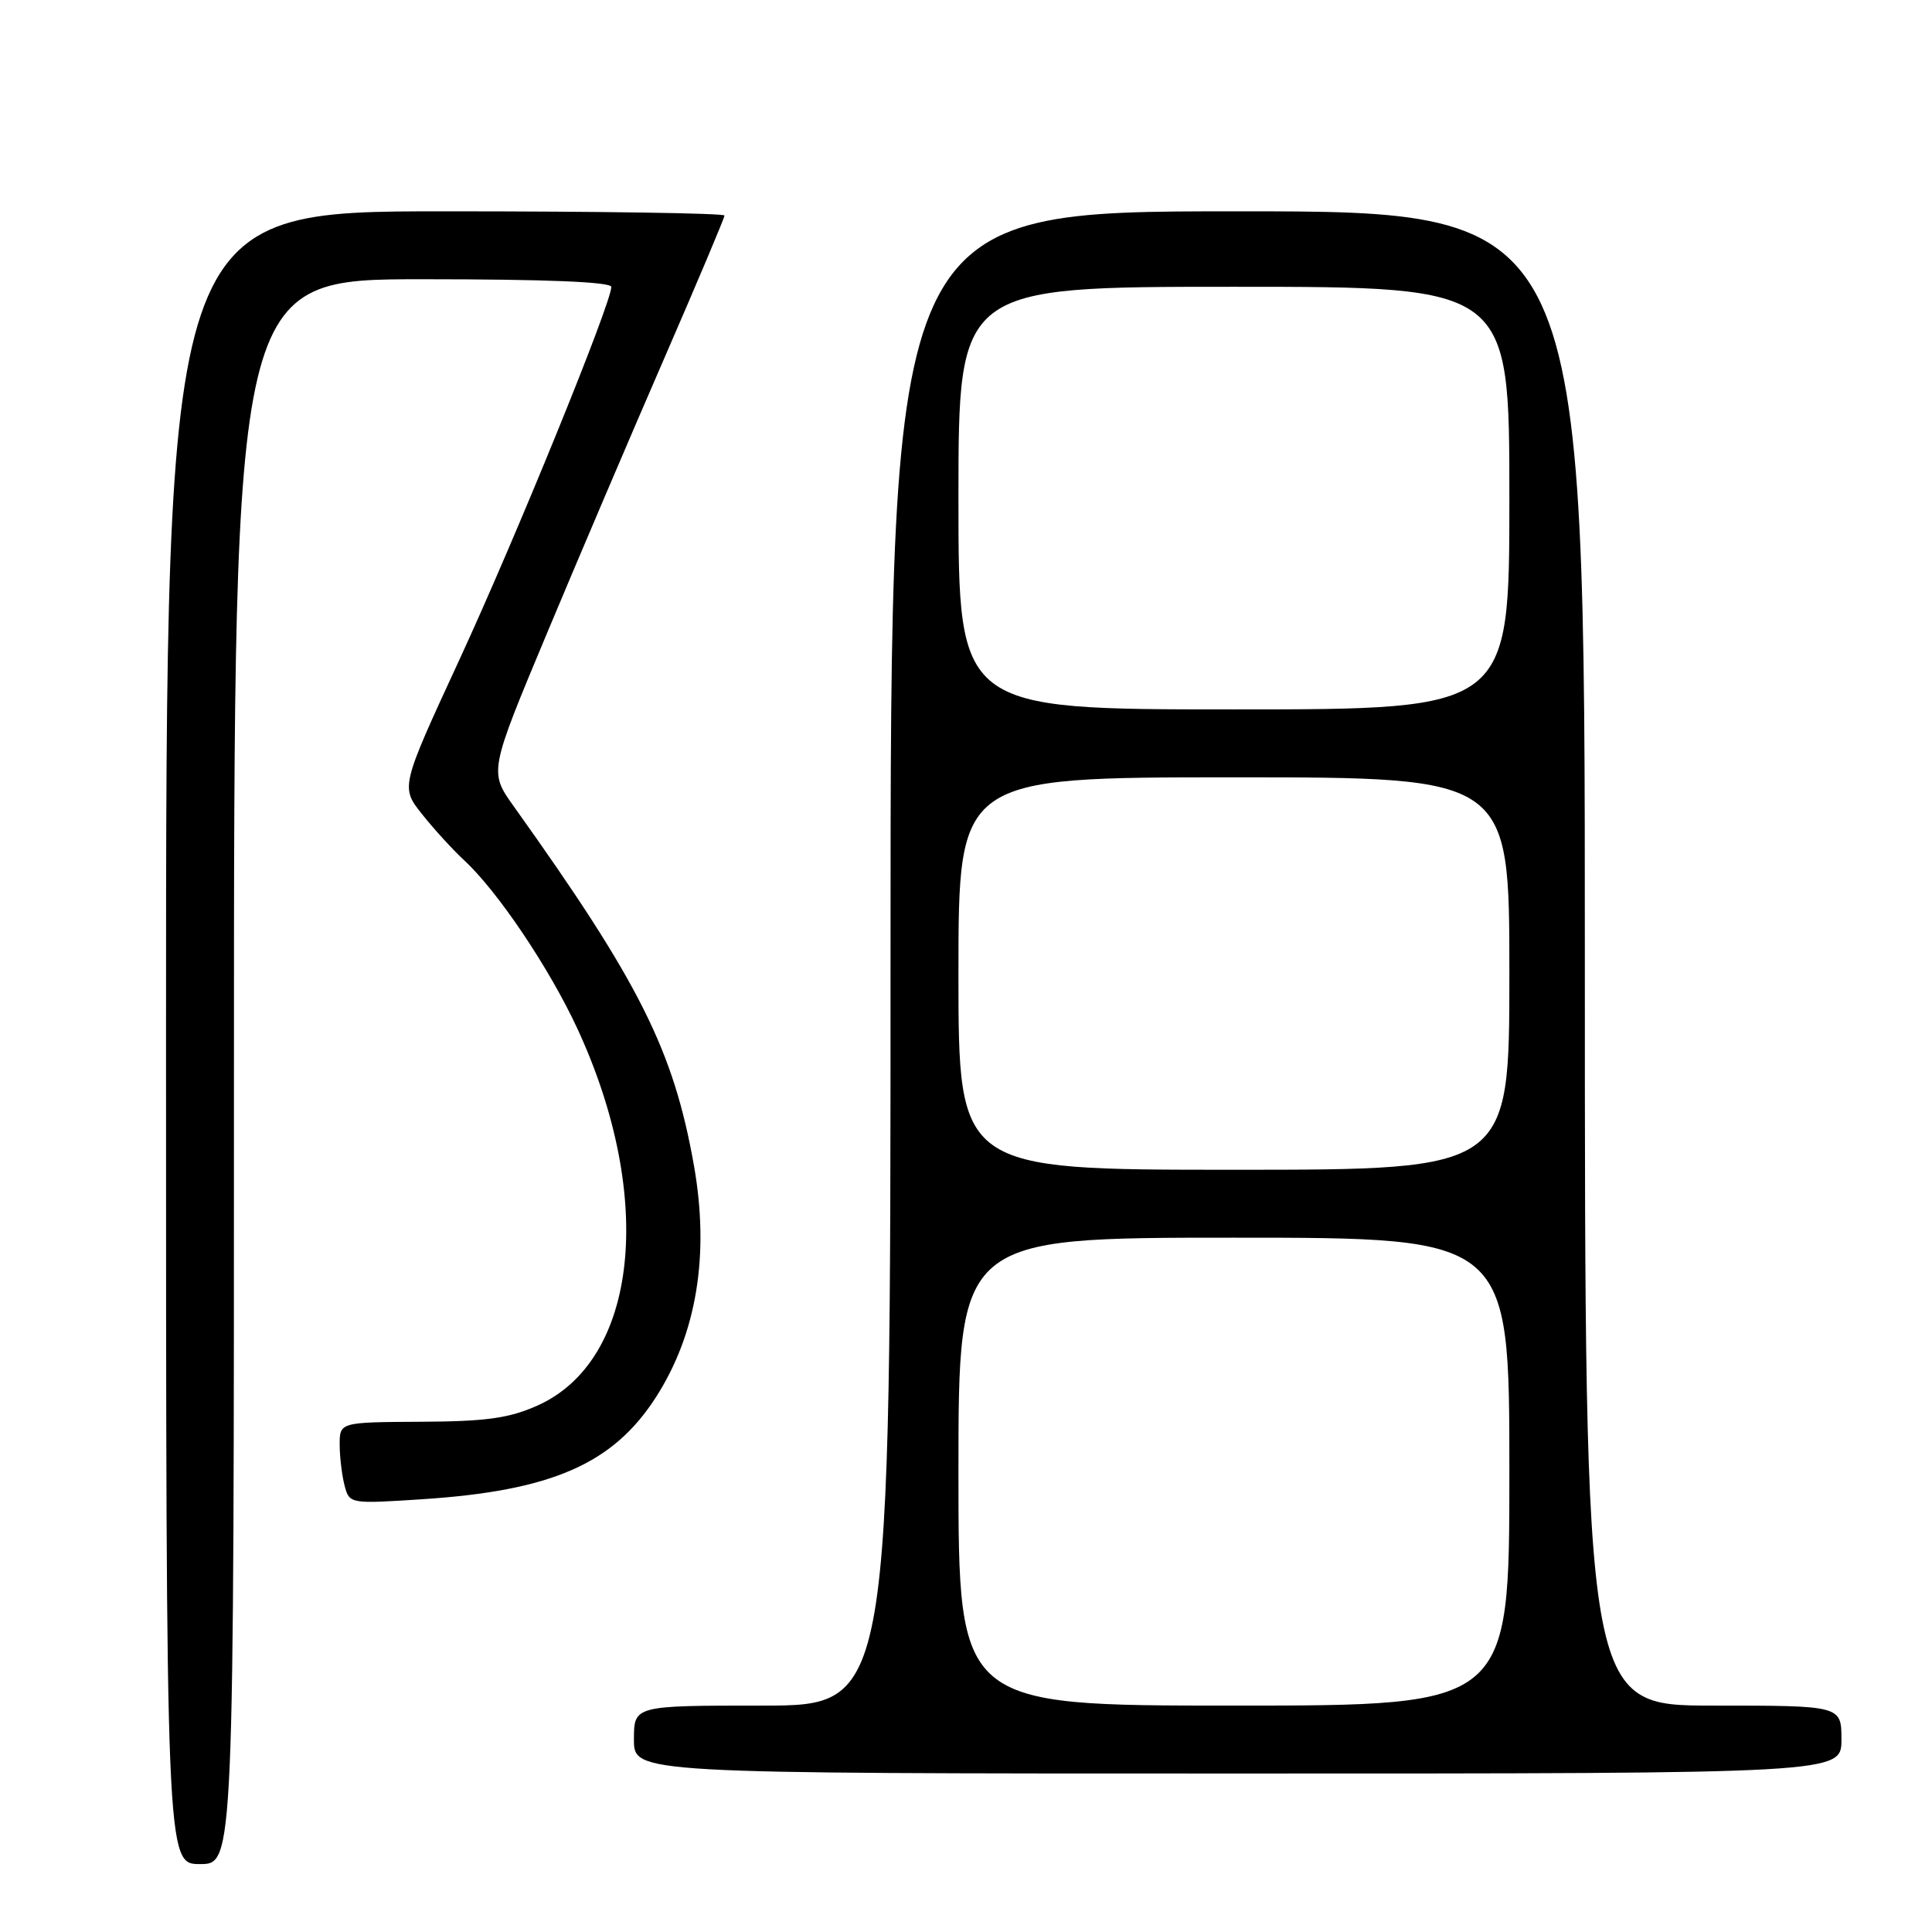 <?xml version="1.0" encoding="UTF-8" standalone="no"?>
<!DOCTYPE svg PUBLIC "-//W3C//DTD SVG 1.1//EN" "http://www.w3.org/Graphics/SVG/1.1/DTD/svg11.dtd" >
<svg xmlns="http://www.w3.org/2000/svg" xmlns:xlink="http://www.w3.org/1999/xlink" version="1.1" viewBox="0 0 256 256">
 <g >
 <path fill="currentColor"
d=" M 31.00 142.00 C 31.00 37.00 31.00 37.00 56.00 37.00 C 72.30 37.00 81.00 37.35 81.00 38.02 C 81.00 40.18 68.32 71.30 60.88 87.40 C 53.07 104.30 53.07 104.30 55.94 107.90 C 57.51 109.88 60.02 112.62 61.51 114.00 C 65.95 118.10 72.81 128.31 76.52 136.33 C 86.87 158.73 84.56 180.31 71.18 186.26 C 67.42 187.93 64.39 188.35 55.75 188.39 C 45.00 188.45 45.00 188.45 45.01 191.47 C 45.02 193.14 45.32 195.58 45.67 196.89 C 46.30 199.26 46.40 199.28 55.90 198.66 C 73.10 197.54 81.23 193.99 86.92 185.13 C 92.33 176.69 94.04 166.26 91.95 154.43 C 89.24 139.15 84.74 130.18 68.10 106.88 C 64.80 102.26 64.80 102.26 72.49 83.88 C 76.72 73.77 83.74 57.31 88.09 47.31 C 92.44 37.30 96.00 28.86 96.00 28.56 C 96.00 28.25 79.35 28.00 59.00 28.00 C 22.00 28.00 22.00 28.00 22.00 137.50 C 22.00 247.00 22.00 247.00 26.50 247.00 C 31.00 247.00 31.00 247.00 31.00 142.00 Z  M 244.00 230.50 C 244.00 226.00 244.00 226.00 227.00 226.00 C 210.00 226.00 210.00 226.00 210.00 127.00 C 210.00 28.00 210.00 28.00 164.00 28.00 C 118.00 28.00 118.00 28.00 118.00 127.00 C 118.00 226.00 118.00 226.00 101.00 226.00 C 84.00 226.00 84.00 226.00 84.00 230.50 C 84.00 235.00 84.00 235.00 164.00 235.00 C 244.00 235.00 244.00 235.00 244.00 230.50 Z  M 127.00 195.00 C 127.00 164.00 127.00 164.00 163.50 164.00 C 200.00 164.00 200.00 164.00 200.00 195.00 C 200.00 226.00 200.00 226.00 163.50 226.00 C 127.00 226.00 127.00 226.00 127.00 195.00 Z  M 127.00 129.00 C 127.00 103.00 127.00 103.00 163.50 103.00 C 200.00 103.00 200.00 103.00 200.00 129.00 C 200.00 155.00 200.00 155.00 163.50 155.00 C 127.00 155.00 127.00 155.00 127.00 129.00 Z  M 127.00 66.00 C 127.00 38.00 127.00 38.00 163.50 38.00 C 200.00 38.00 200.00 38.00 200.00 66.00 C 200.00 94.00 200.00 94.00 163.50 94.00 C 127.00 94.00 127.00 94.00 127.00 66.00 Z "/>
</g>
</svg>